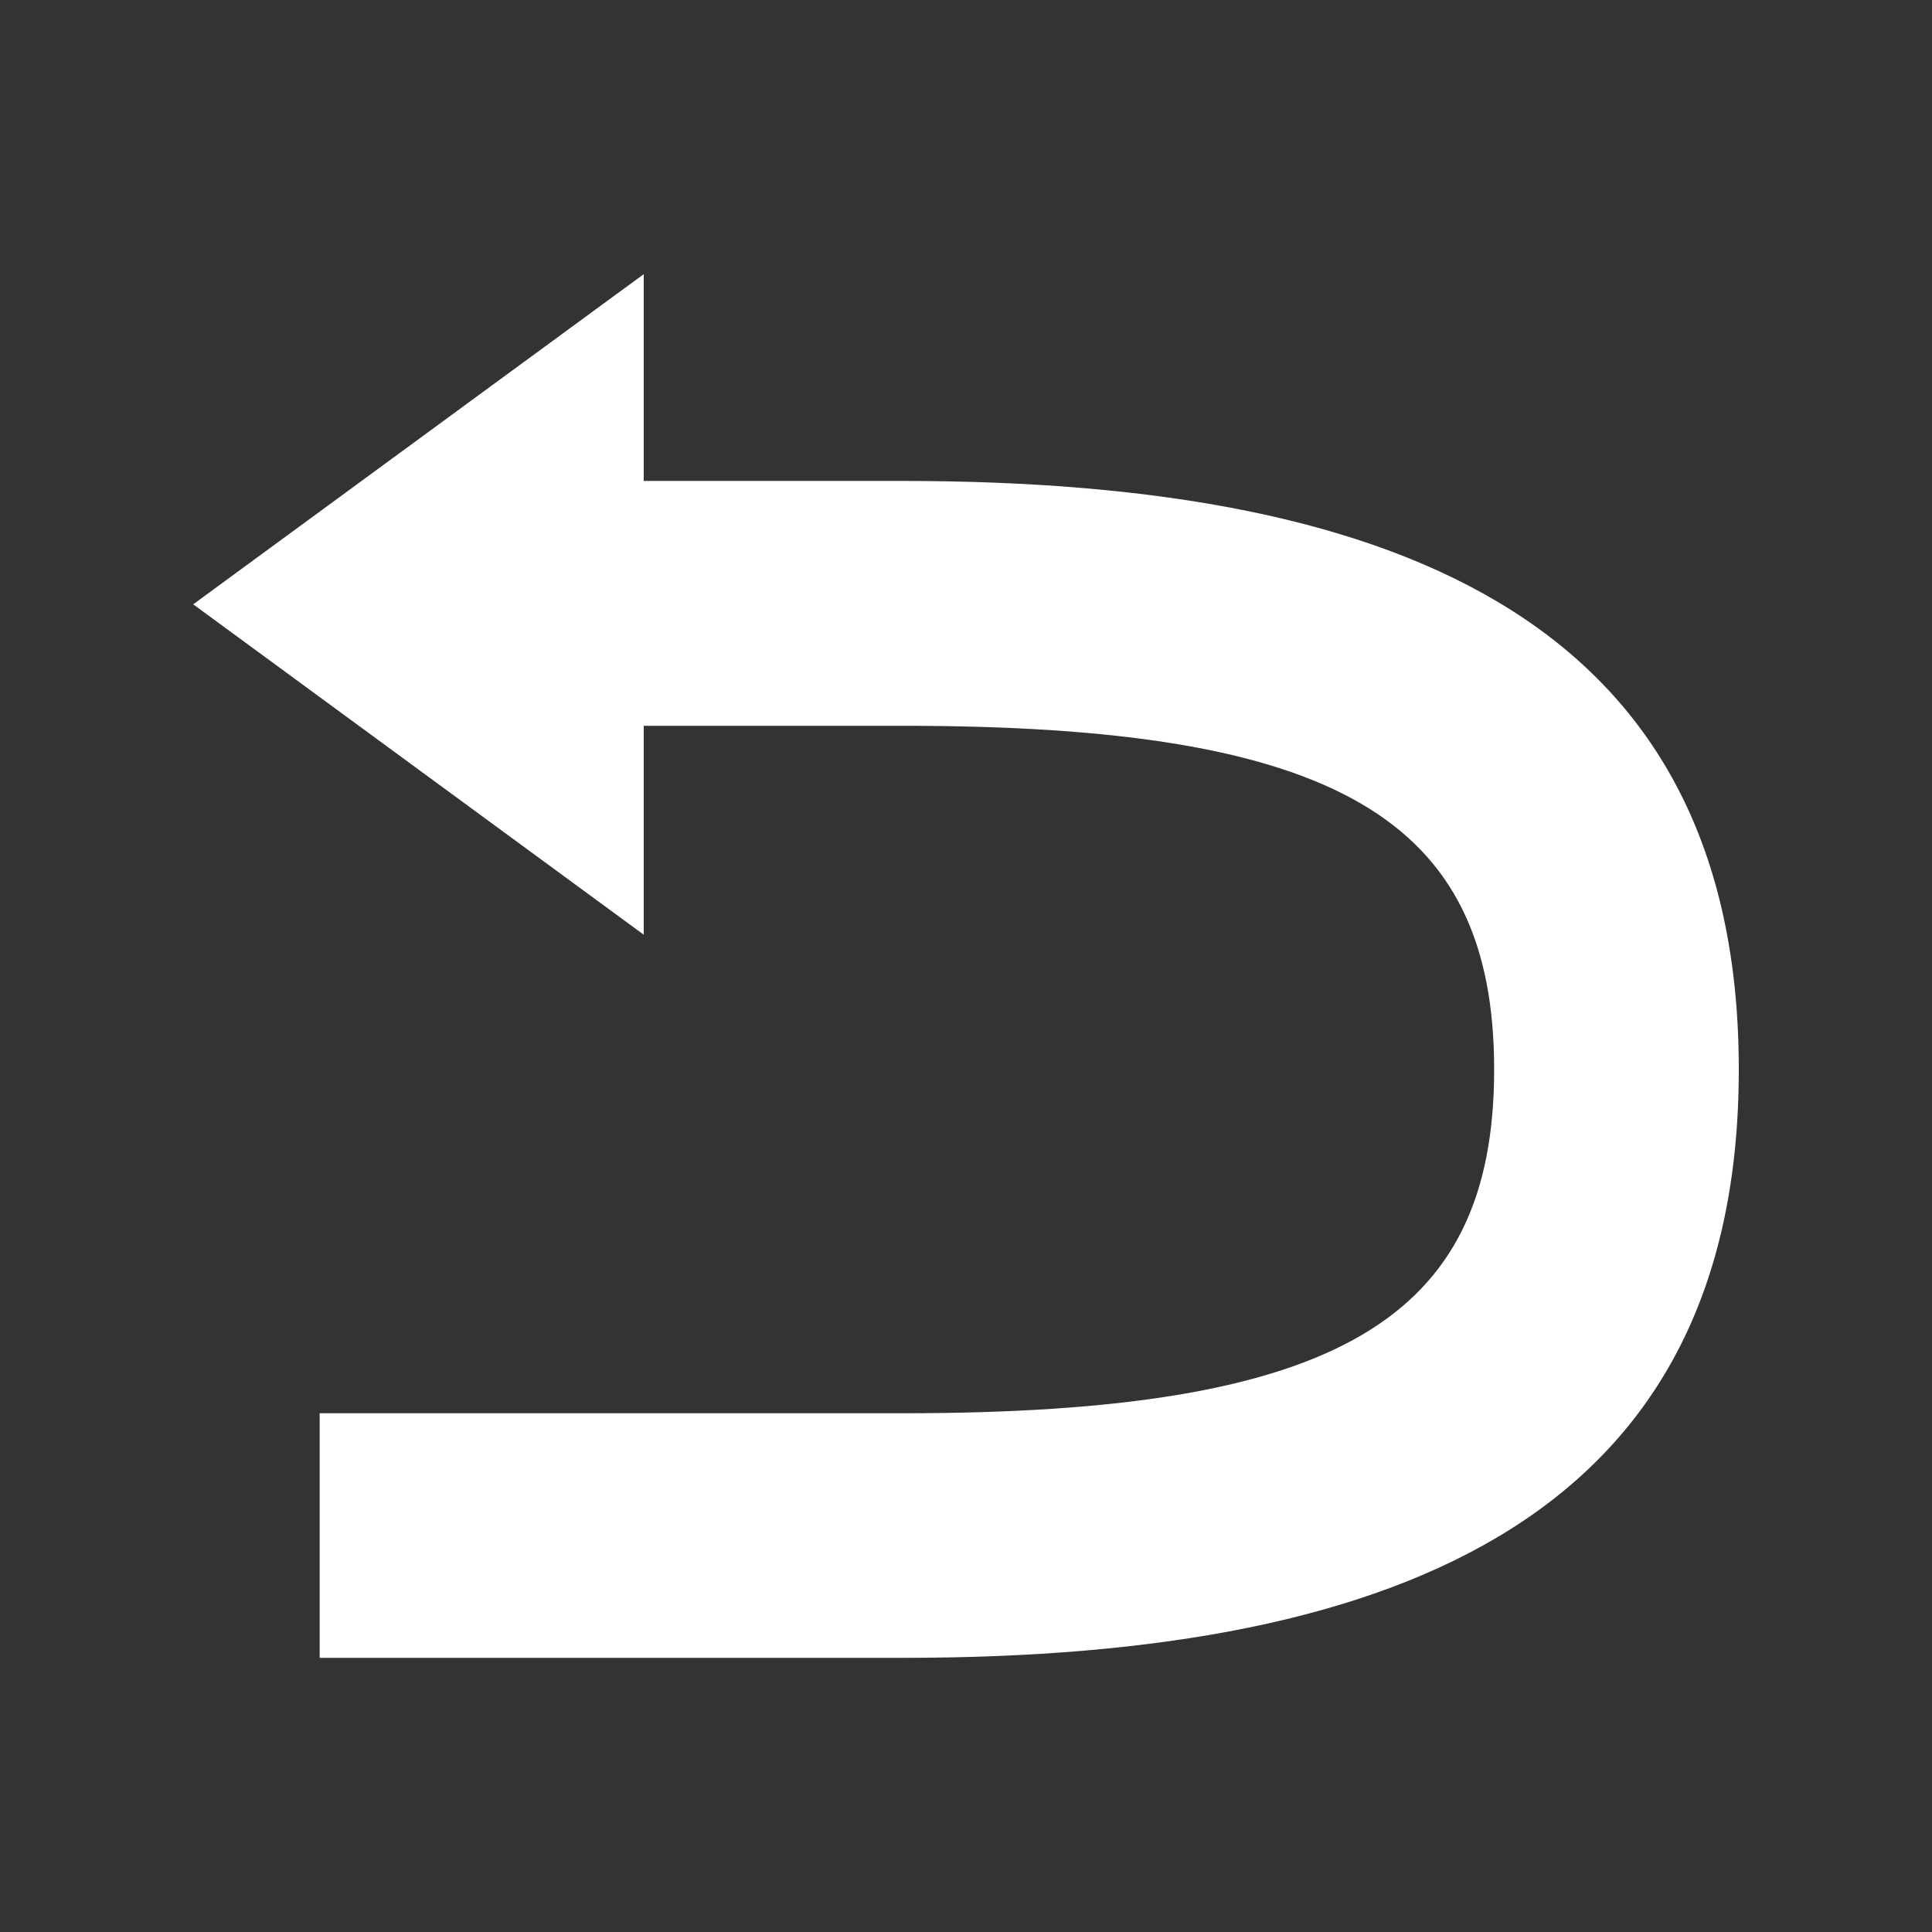 <?xml version="1.0" encoding="utf-8"?>
<!-- Generator: Adobe Illustrator 15.1.0, SVG Export Plug-In . SVG Version: 6.00 Build 0)  -->
<!DOCTYPE svg PUBLIC "-//W3C//DTD SVG 1.1//EN" "http://www.w3.org/Graphics/SVG/1.1/DTD/svg11.dtd">
<svg version="1.1" id="Ebene_1" xmlns="http://www.w3.org/2000/svg" xmlns:xlink="http://www.w3.org/1999/xlink" x="0px" y="0px"
	 width="30px" height="30px" viewBox="0 0 30 30" enable-background="new 0 0 30 30" xml:space="preserve">
<rect x="0" y="0" width="30" height="30" fill="#333333" stroke="none"/>
<path fill="#FFFFFF" d="M9.996,11.282v3.232L3,9.384l6.996-5.127v3.198v0.013h4.023C21.926,7.469,27,9.785,27,16.607
	c0,6.821-5.074,9.136-12.981,9.136H4.964v-3.798h9.055c6.736,0,9.182-1.447,9.182-5.337c0-3.891-2.446-5.338-9.182-5.338H9.996
	V11.282z"/>
</svg>
